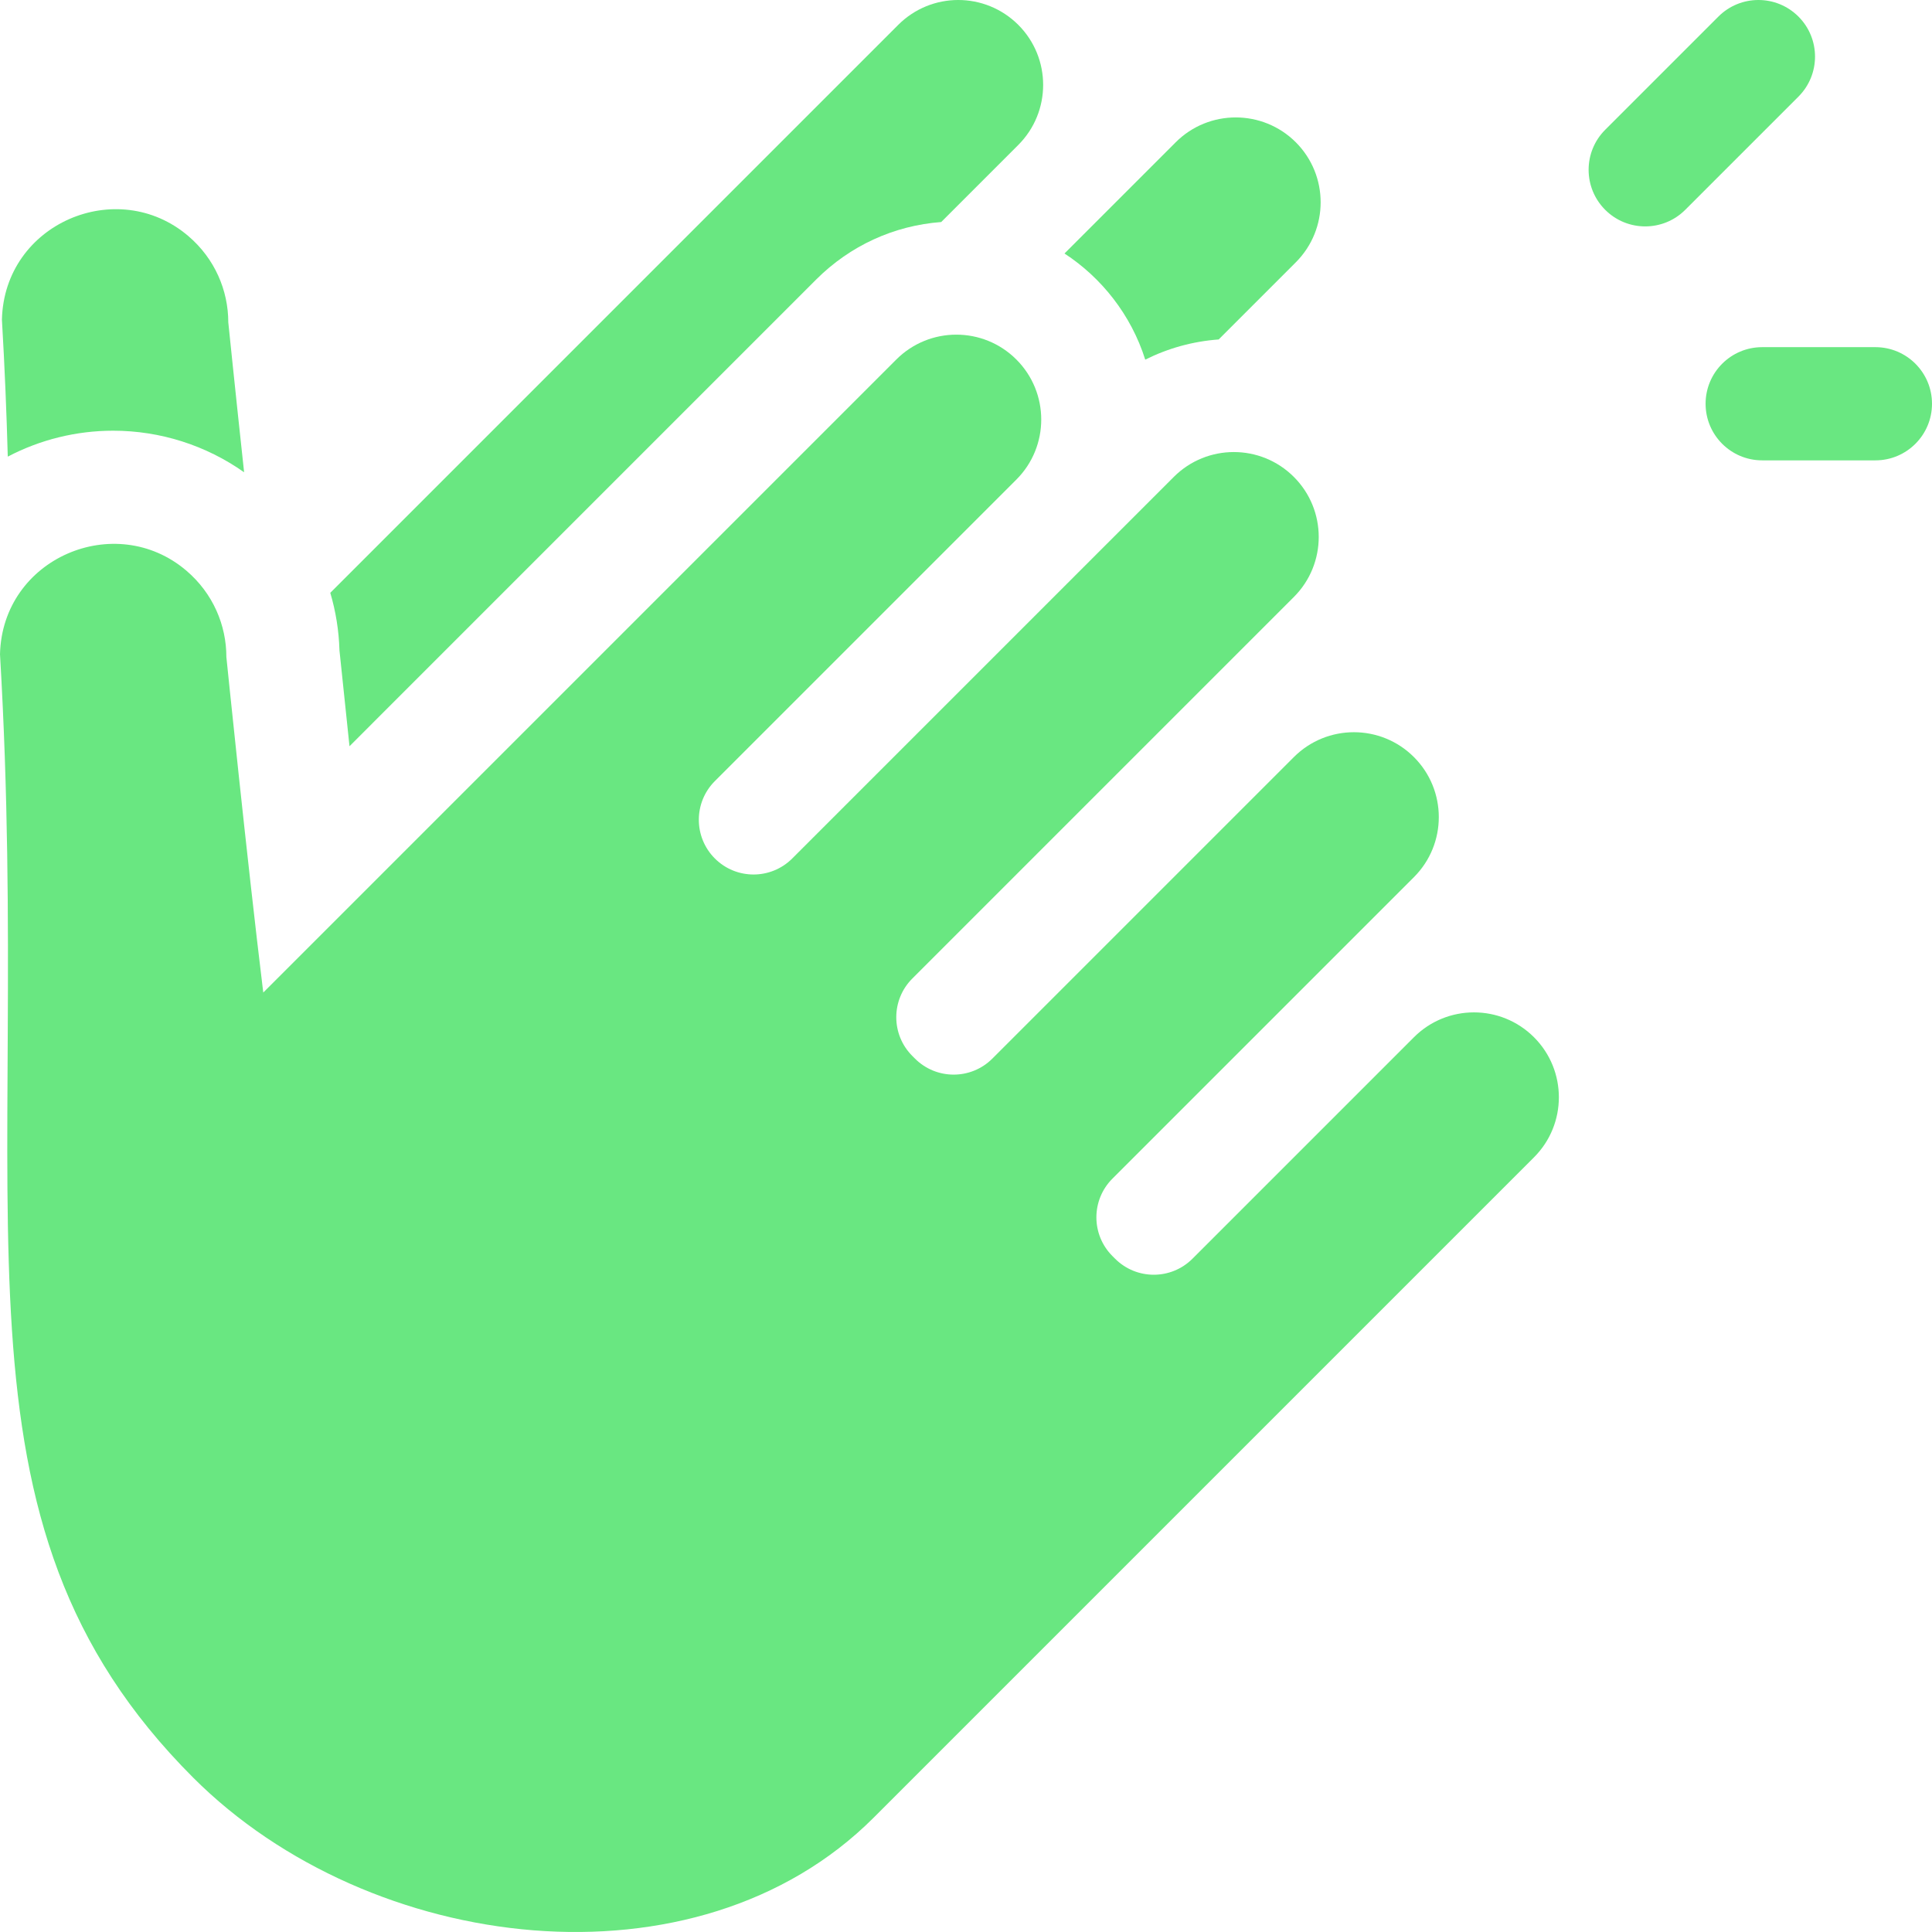 <?xml version="1.0"?>
<svg xmlns="http://www.w3.org/2000/svg" id="Capa_1" enable-background="new 0 0 512 512" height="512px" viewBox="0 0 512 512" width="512px" class=""><g><g><path d="m374.706 274.881-58.69 58.69c-5.663 5.663-14.844 5.663-20.506 0l-.707-.707c-5.663-5.663-5.663-14.844 0-20.506l79.903-79.903c8.787-8.787 8.787-23.033 0-31.82s-23.033-8.787-31.82 0l-79.903 79.903c-5.663 5.663-14.844 5.663-20.506 0l-.707-.707c-5.663-5.663-5.663-14.843 0-20.506l101.116-101.116c8.787-8.787 8.787-23.033 0-31.82s-23.033-8.787-31.82 0l-101.116 101.116c-5.663 5.663-14.844 5.663-20.506 0s-5.663-14.844 0-20.506l79.903-79.903c8.787-8.787 8.787-23.033 0-31.82s-23.033-8.787-31.82 0c-17.731 17.732-161.769 161.769-167.76 167.76-4.328-35.356-9.773-88.882-9.776-88.917v.001c0-8.432-3.532-16.865-10.598-22.887-18.809-16.03-48.771-3.356-49.393 22.149 8.778 149.228-17.396 229.12 51.204 297.721 46.863 46.863 133.449 57.47 180.312 10.607l175.009-175.009c8.787-8.787 8.787-23.033 0-31.82s-23.033-8.787-31.819 0z" data-original="#000000" class="active-path" data-old_color="#000000" fill="#69E781"/><path d="m29.98 114.14c12.5 0 24.64 3.89 34.71 11.02-2.37-21.89-4.19-39.73-4.19-39.73 0-.01 0-.01 0-.02-.01-8.42-3.54-16.84-10.6-22.86-18.813-16.042-48.774-3.352-49.39 22.15.74 12.59 1.23 24.68 1.55 36.31 8.54-4.48 18.13-6.87 27.92-6.87z" data-original="#000000" class="active-path" data-old_color="#000000" fill="#69E781"/><path d="m92.62 197.76 123.69-123.7c8.97-8.96 20.6-14.28 33.12-15.22l20.43-20.43c8.78-8.79 8.78-23.03 0-31.82-8.82-8.8-23.048-8.772-31.82 0-14.29 14.28-110.47 110.47-150.51 150.51 1.45 4.91 2.28 10.02 2.43 15.24.35 3.34 1.34 13 2.66 25.42z" data-original="#000000" class="active-path" data-old_color="#000000" fill="#69E781"/><path d="m303.5 95.31c6.03-3.02 12.61-4.85 19.46-5.35l20.44-20.44c8.78-8.78 8.78-23.03 0-31.82-8.78-8.76-23.034-8.786-31.82 0l-29.48 29.48c9.754 6.362 17.64 16.203 21.4 28.13z" data-original="#000000" class="active-path" data-old_color="#000000" fill="#69E781"/><path d="m497 92h-30c-8.284 0-15 6.716-15 15s6.716 15 15 15h30c8.284 0 15-6.716 15-15s-6.716-15-15-15z" data-original="#000000" class="active-path" data-old_color="#000000" fill="#69E781"/><path d="m476.606 4.393c-5.857-5.858-15.355-5.858-21.213 0l-30 30c-5.858 5.858-5.858 15.355 0 21.213s15.356 5.858 21.213 0l30-30c5.859-5.857 5.859-15.355 0-21.213z" data-original="#000000" class="active-path" data-old_color="#000000" fill="#69E781"/></g></g> </svg>

